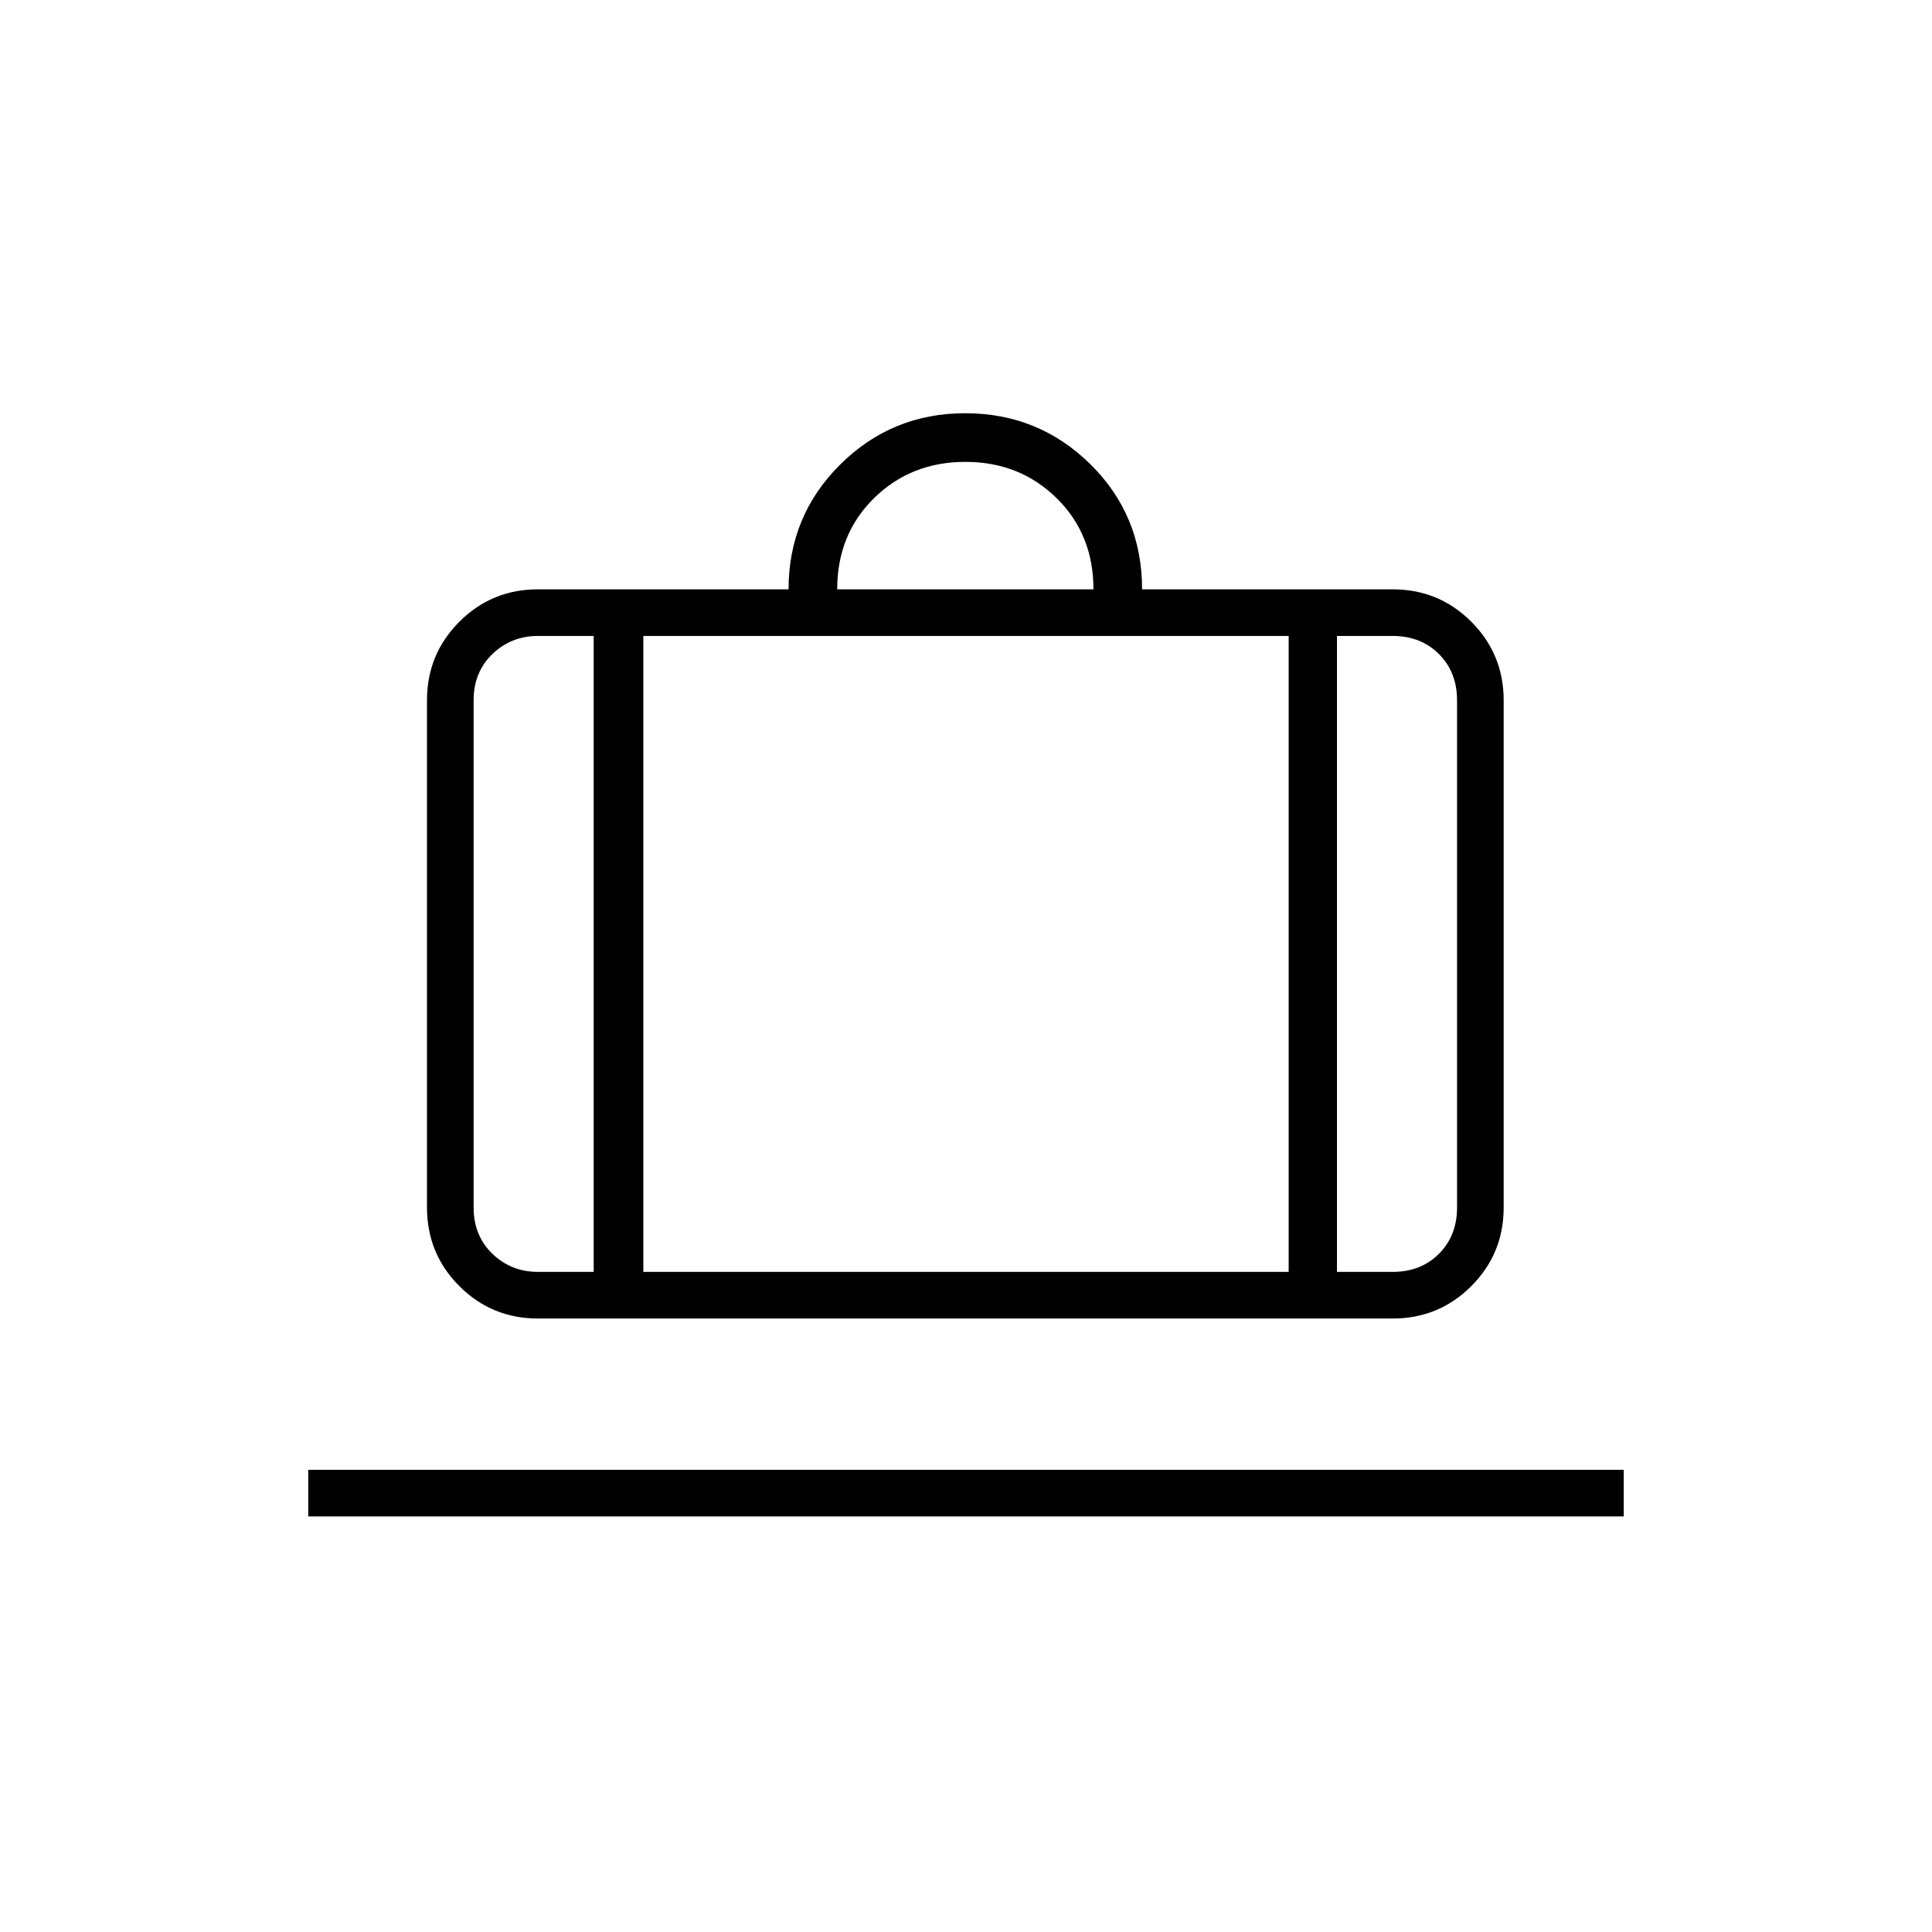 <svg xmlns="http://www.w3.org/2000/svg" height="40" viewBox="0 -960 960 960" width="40"><path d="M153.167-206.5v-23.166h653.666v23.166H153.167Zm114.166-98.333q-22.975 0-39.071-16.096-16.095-16.096-16.095-39.071v-252q0-22.975 16.095-39.071 16.096-16.096 39.071-16.096h124.5q0-36.5 25.65-62 25.649-25.5 62.125-25.5 36.475 0 62.184 25.334Q567.5-704 567.5-667.167H692q22.975 0 39.071 16.096 16.096 16.096 16.096 39.071v252q0 22.975-16.096 39.071-16.096 16.096-39.071 16.096H267.333Zm397-23.167H692q14 0 23-9t9-23v-252q0-14-9-23t-23-9h-27.667v316ZM416-667.167h127.333q0-27.333-18.333-45.333t-45.333-18q-27 0-45.334 18Q416-694.5 416-667.167ZM295-328v-316h-27.667q-13.333 0-22.666 9-9.334 9-9.334 23v252q0 14 9.334 23 9.333 9 22.666 9H295Zm24.667-316v316h320.666v-316H319.667ZM295-328h24.667H295Zm369.333 0h-24 24ZM295-328h-59.667H295Zm24.667 0h320.666-320.666Zm344.666 0H724h-59.667Z"/></svg>